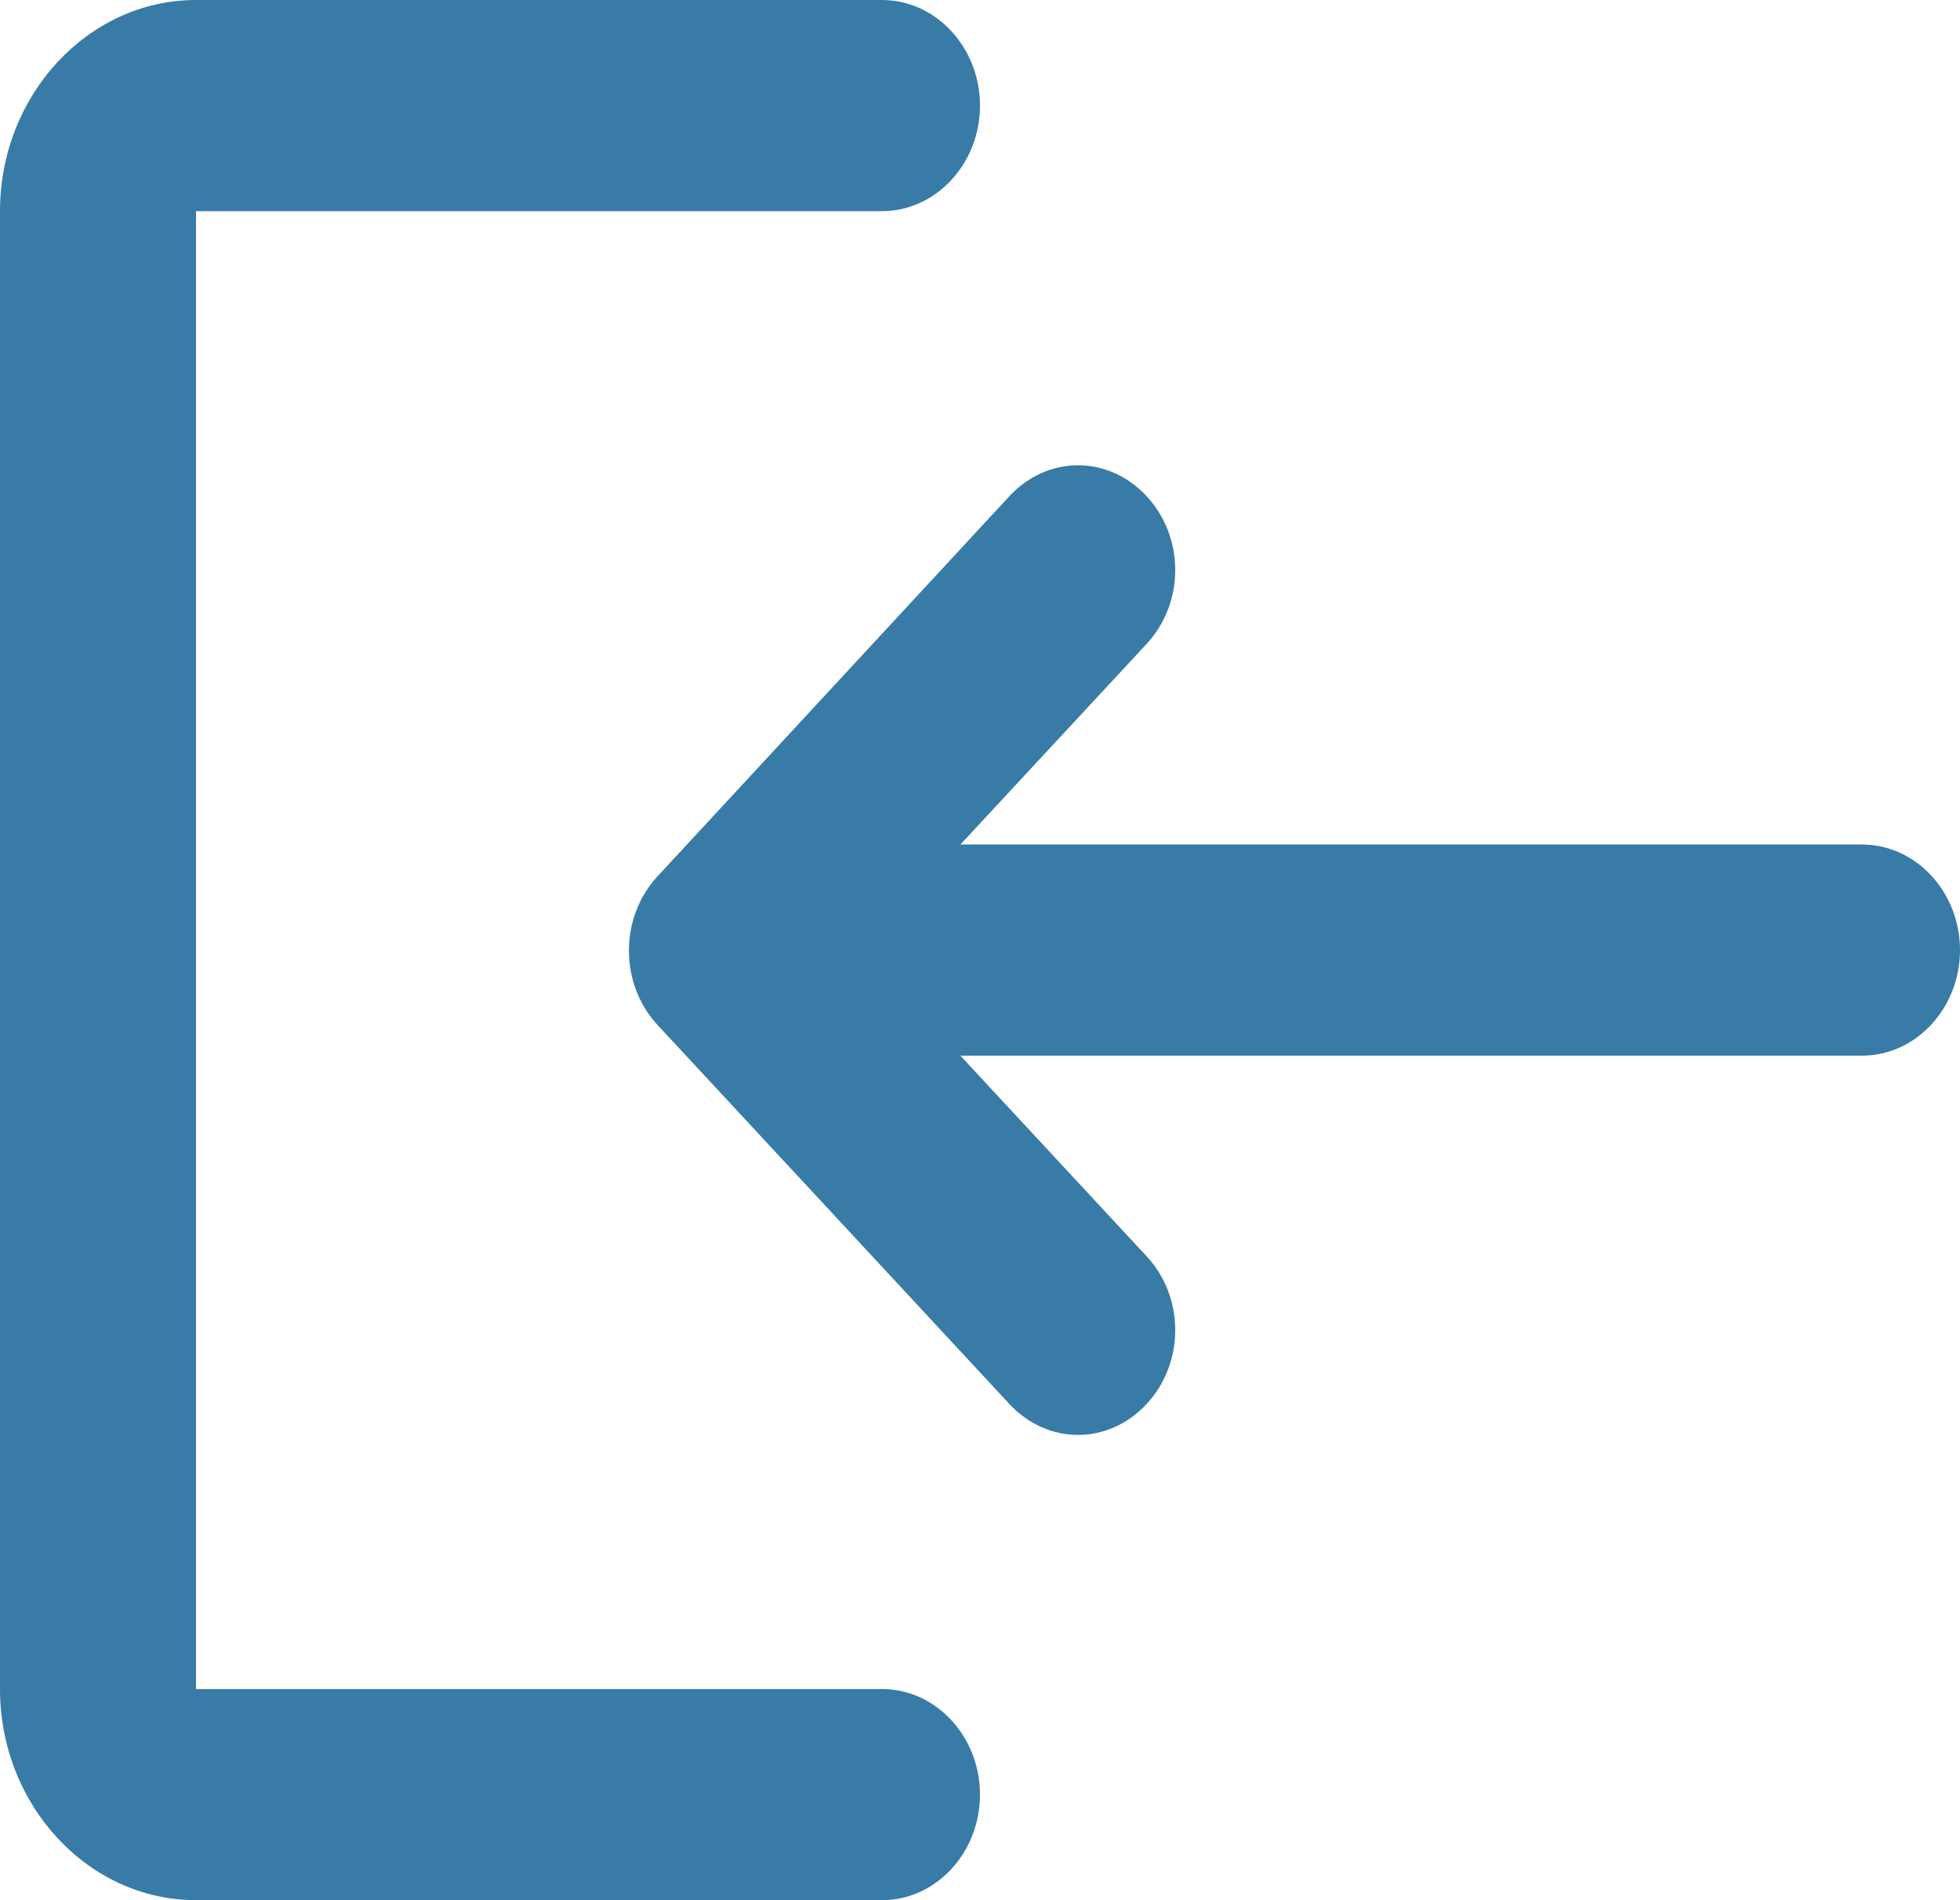 <svg width="33" height="32" viewBox="0 0 33 32" fill="none" xmlns="http://www.w3.org/2000/svg">
<path d="M19.305 8.356C19.948 9.049 19.948 10.151 19.305 10.844L16.17 14.222H31.35C32.258 14.222 33 15.022 33 16C33 16.978 32.258 17.778 31.35 17.778H16.17L19.305 21.156C19.948 21.849 19.948 22.951 19.305 23.644C18.662 24.338 17.639 24.338 16.995 23.644L11.072 17.262C10.428 16.569 10.428 15.449 11.072 14.756L16.995 8.356C17.639 7.662 18.662 7.662 19.305 8.356ZM3.3 28.444H14.85C15.758 28.444 16.5 29.244 16.5 30.222C16.5 31.2 15.758 32 14.85 32H3.3C1.485 32 4.76837e-07 30.4 4.76837e-07 28.444V3.556C4.76837e-07 1.6 1.485 0 3.3 0H14.85C15.758 0 16.5 0.8 16.5 1.778C16.5 2.756 15.758 3.556 14.85 3.556H3.3V28.444Z" fill="#397BA7"/>
</svg>
